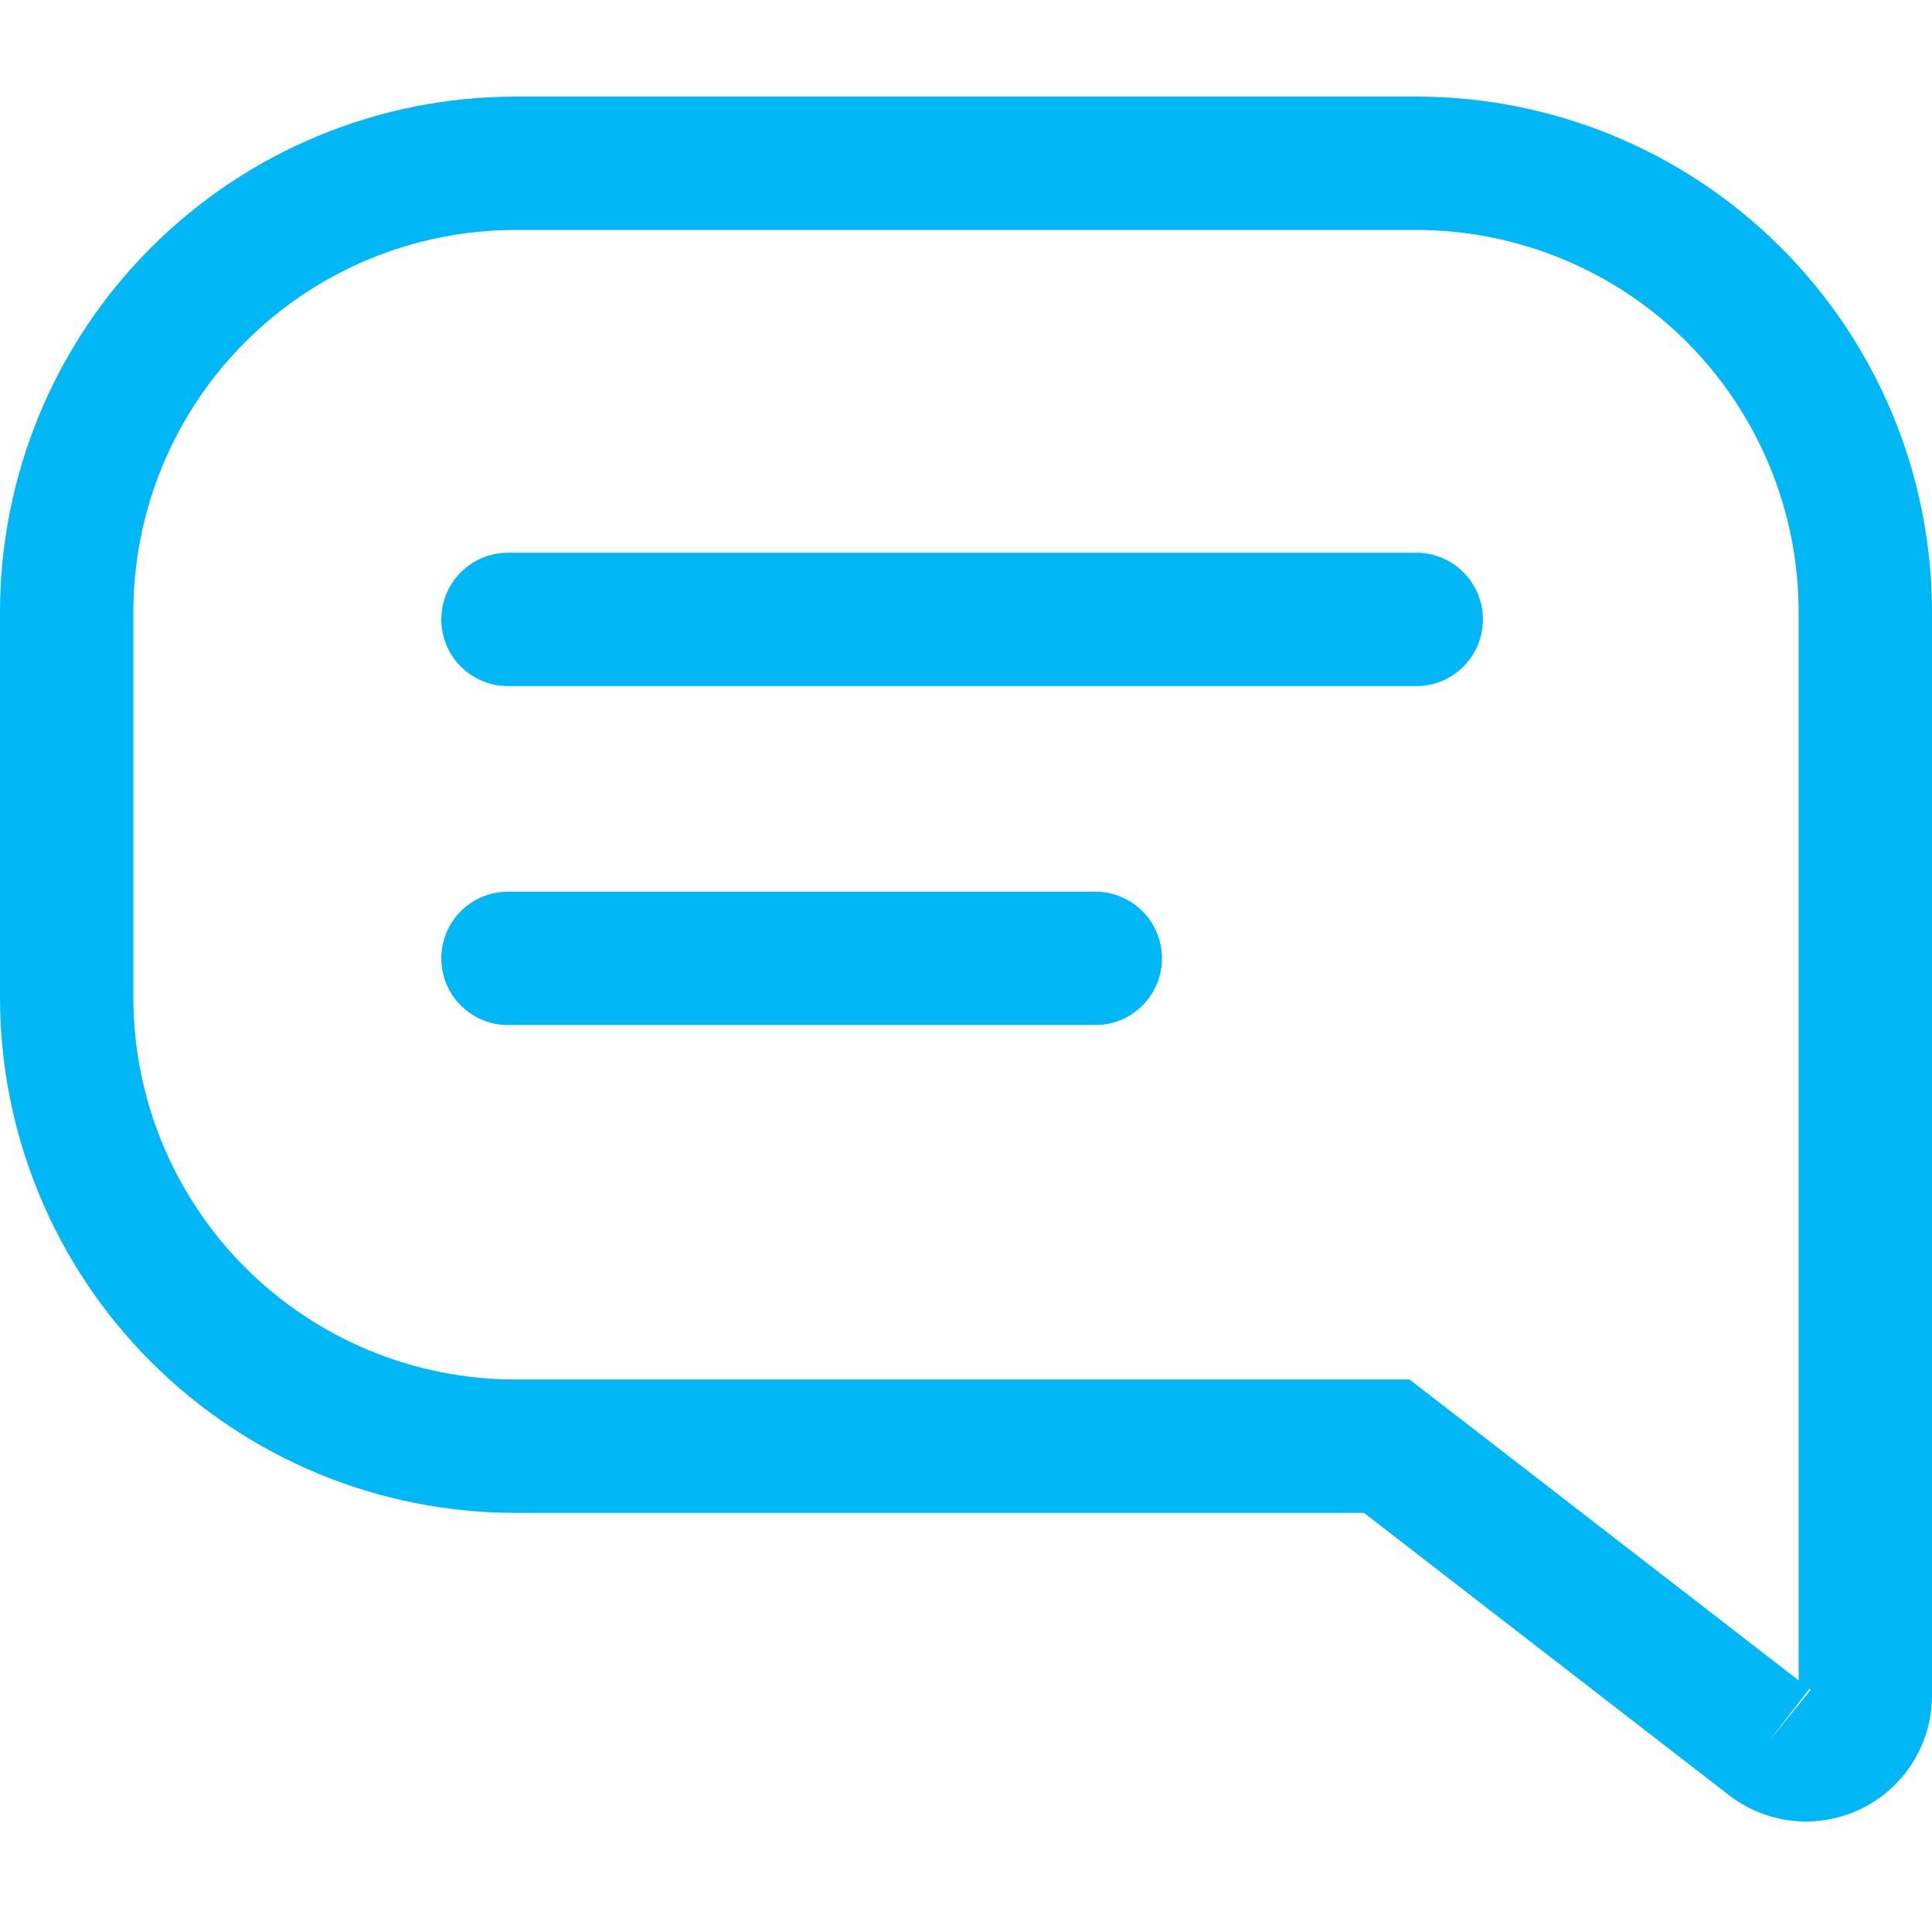 <svg width="30" height="30" viewBox="0 0 30 30" fill="none" xmlns="http://www.w3.org/2000/svg">
<path fill-rule="evenodd" clip-rule="evenodd" d="M8.006 3.571C6.432 3.571 4.923 4.196 3.81 5.309C2.697 6.421 2.072 7.93 2.071 9.503C2.071 9.503 2.071 9.504 2.071 9.504V15.486C2.071 17.06 2.696 18.57 3.809 19.683C4.922 20.796 6.432 21.421 8.006 21.421H21.888L27.929 26.093V9.506C27.929 8.726 27.776 7.955 27.477 7.235C27.179 6.515 26.742 5.86 26.191 5.309C25.64 4.758 24.985 4.321 24.265 4.023C23.545 3.725 22.774 3.571 21.994 3.571H8.006ZM28.096 26.225L27.464 27.043L28.117 26.239C28.11 26.234 28.104 26.229 28.096 26.225ZM26.823 27.856L21.18 23.492H8.006C5.882 23.492 3.846 22.649 2.345 21.147C0.843 19.646 0 17.61 0 15.486L1.09727e-07 9.503C0.001 7.38 0.844 5.345 2.346 3.844C3.847 2.343 5.883 1.5 8.006 1.5H21.994C23.046 1.5 24.087 1.707 25.058 2.109C26.029 2.512 26.912 3.101 27.655 3.845C28.399 4.588 28.988 5.471 29.391 6.442C29.793 7.413 30 8.454 30 9.506V26.293C30.007 26.661 29.909 27.024 29.718 27.34C29.525 27.66 29.244 27.918 28.908 28.083C28.573 28.248 28.197 28.314 27.825 28.272C27.458 28.23 27.111 28.086 26.823 27.856Z" fill="#01B7F5"/>
<path fill-rule="evenodd" clip-rule="evenodd" d="M6.853 9.618C6.853 9.047 7.316 8.583 7.888 8.583H21.992C22.564 8.583 23.027 9.047 23.027 9.618C23.027 10.19 22.564 10.654 21.992 10.654H7.888C7.316 10.654 6.853 10.19 6.853 9.618Z" fill="#01B7F5"/>
<path fill-rule="evenodd" clip-rule="evenodd" d="M6.853 14.881C6.853 14.309 7.316 13.846 7.888 13.846H17.008C17.58 13.846 18.043 14.309 18.043 14.881C18.043 15.453 17.58 15.917 17.008 15.917H7.888C7.316 15.917 6.853 15.453 6.853 14.881Z" fill="#01B7F5"/>
</svg>
